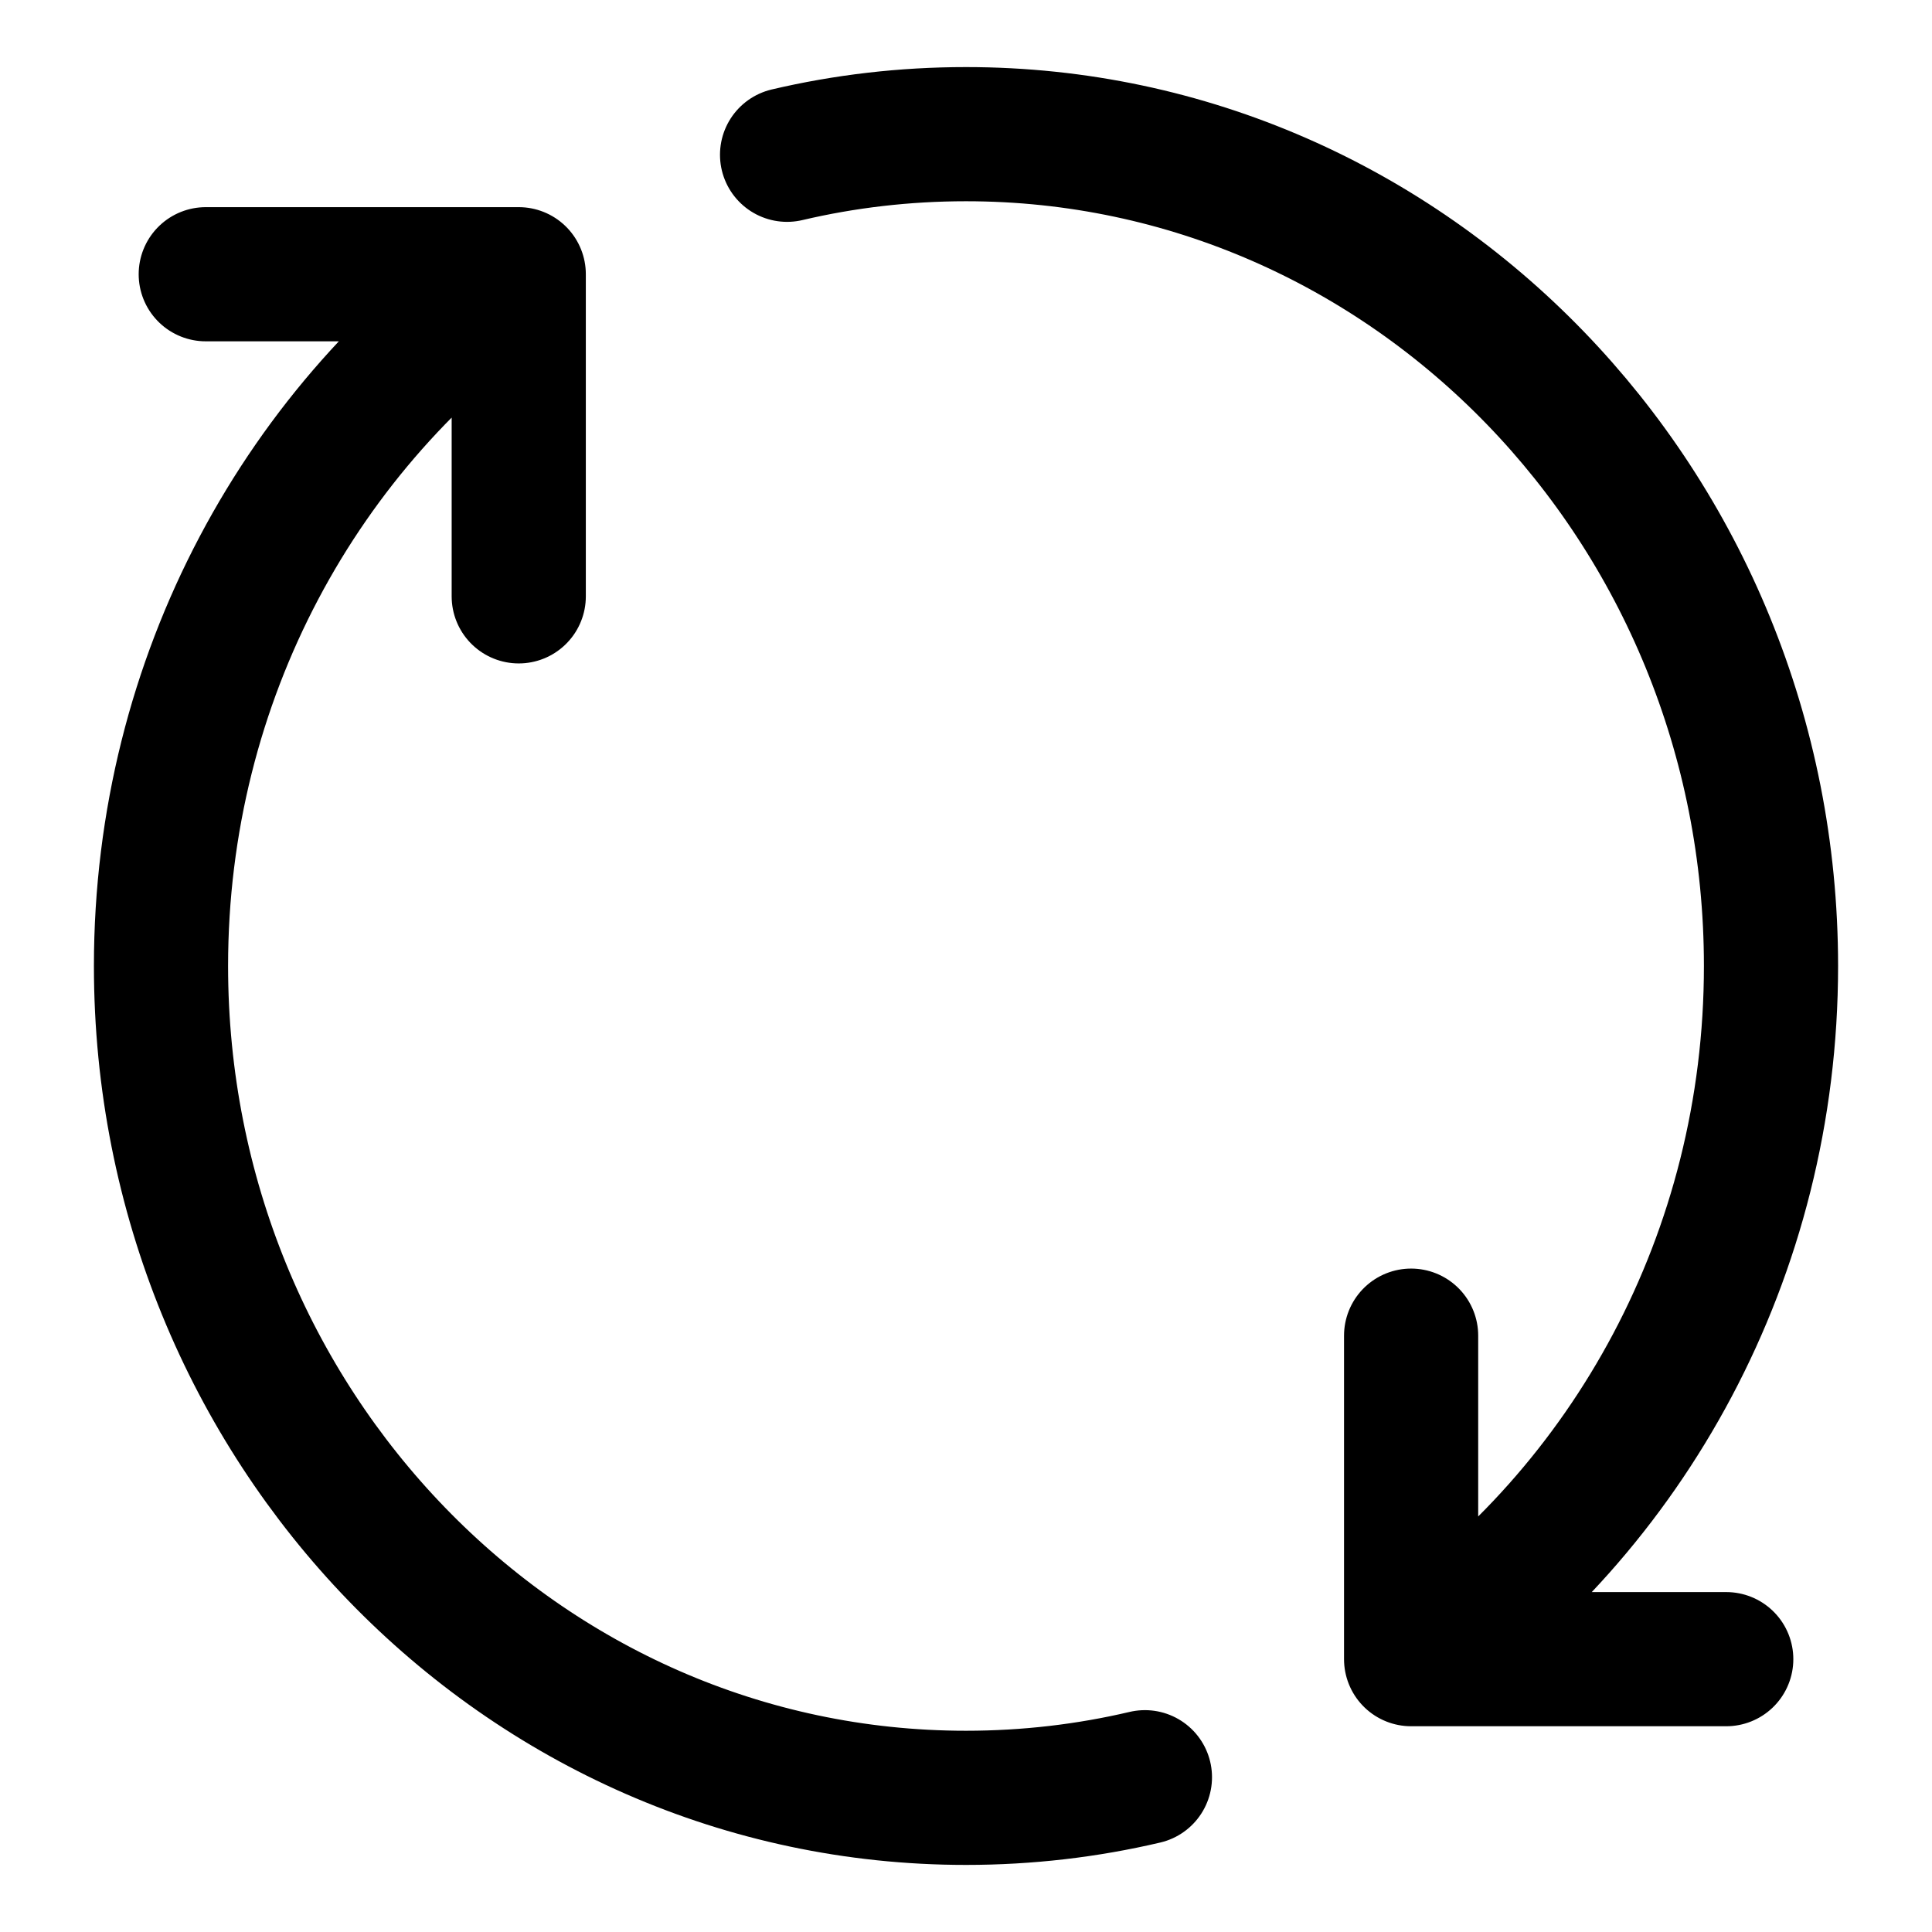 <svg width="18" height="18" viewBox="0 0 18 18" fill="none" xmlns="http://www.w3.org/2000/svg">
<path d="M13.147 15.458C15.168 14.07 16.5 11.696 16.5 9C16.5 4.72 13.142 1.25 9 1.25C8.427 1.25 7.869 1.316 7.333 1.442M13.147 15.458V12.444M13.147 15.458H16.083M4.833 2.555C2.823 3.945 1.5 6.313 1.5 9C1.5 13.28 4.858 16.75 9 16.75C9.573 16.75 10.131 16.684 10.667 16.558M4.833 2.555V5.556M4.833 2.555H1.917" stroke="black" stroke-width="1.25" stroke-linecap="round" stroke-linejoin="round"/>
</svg>

